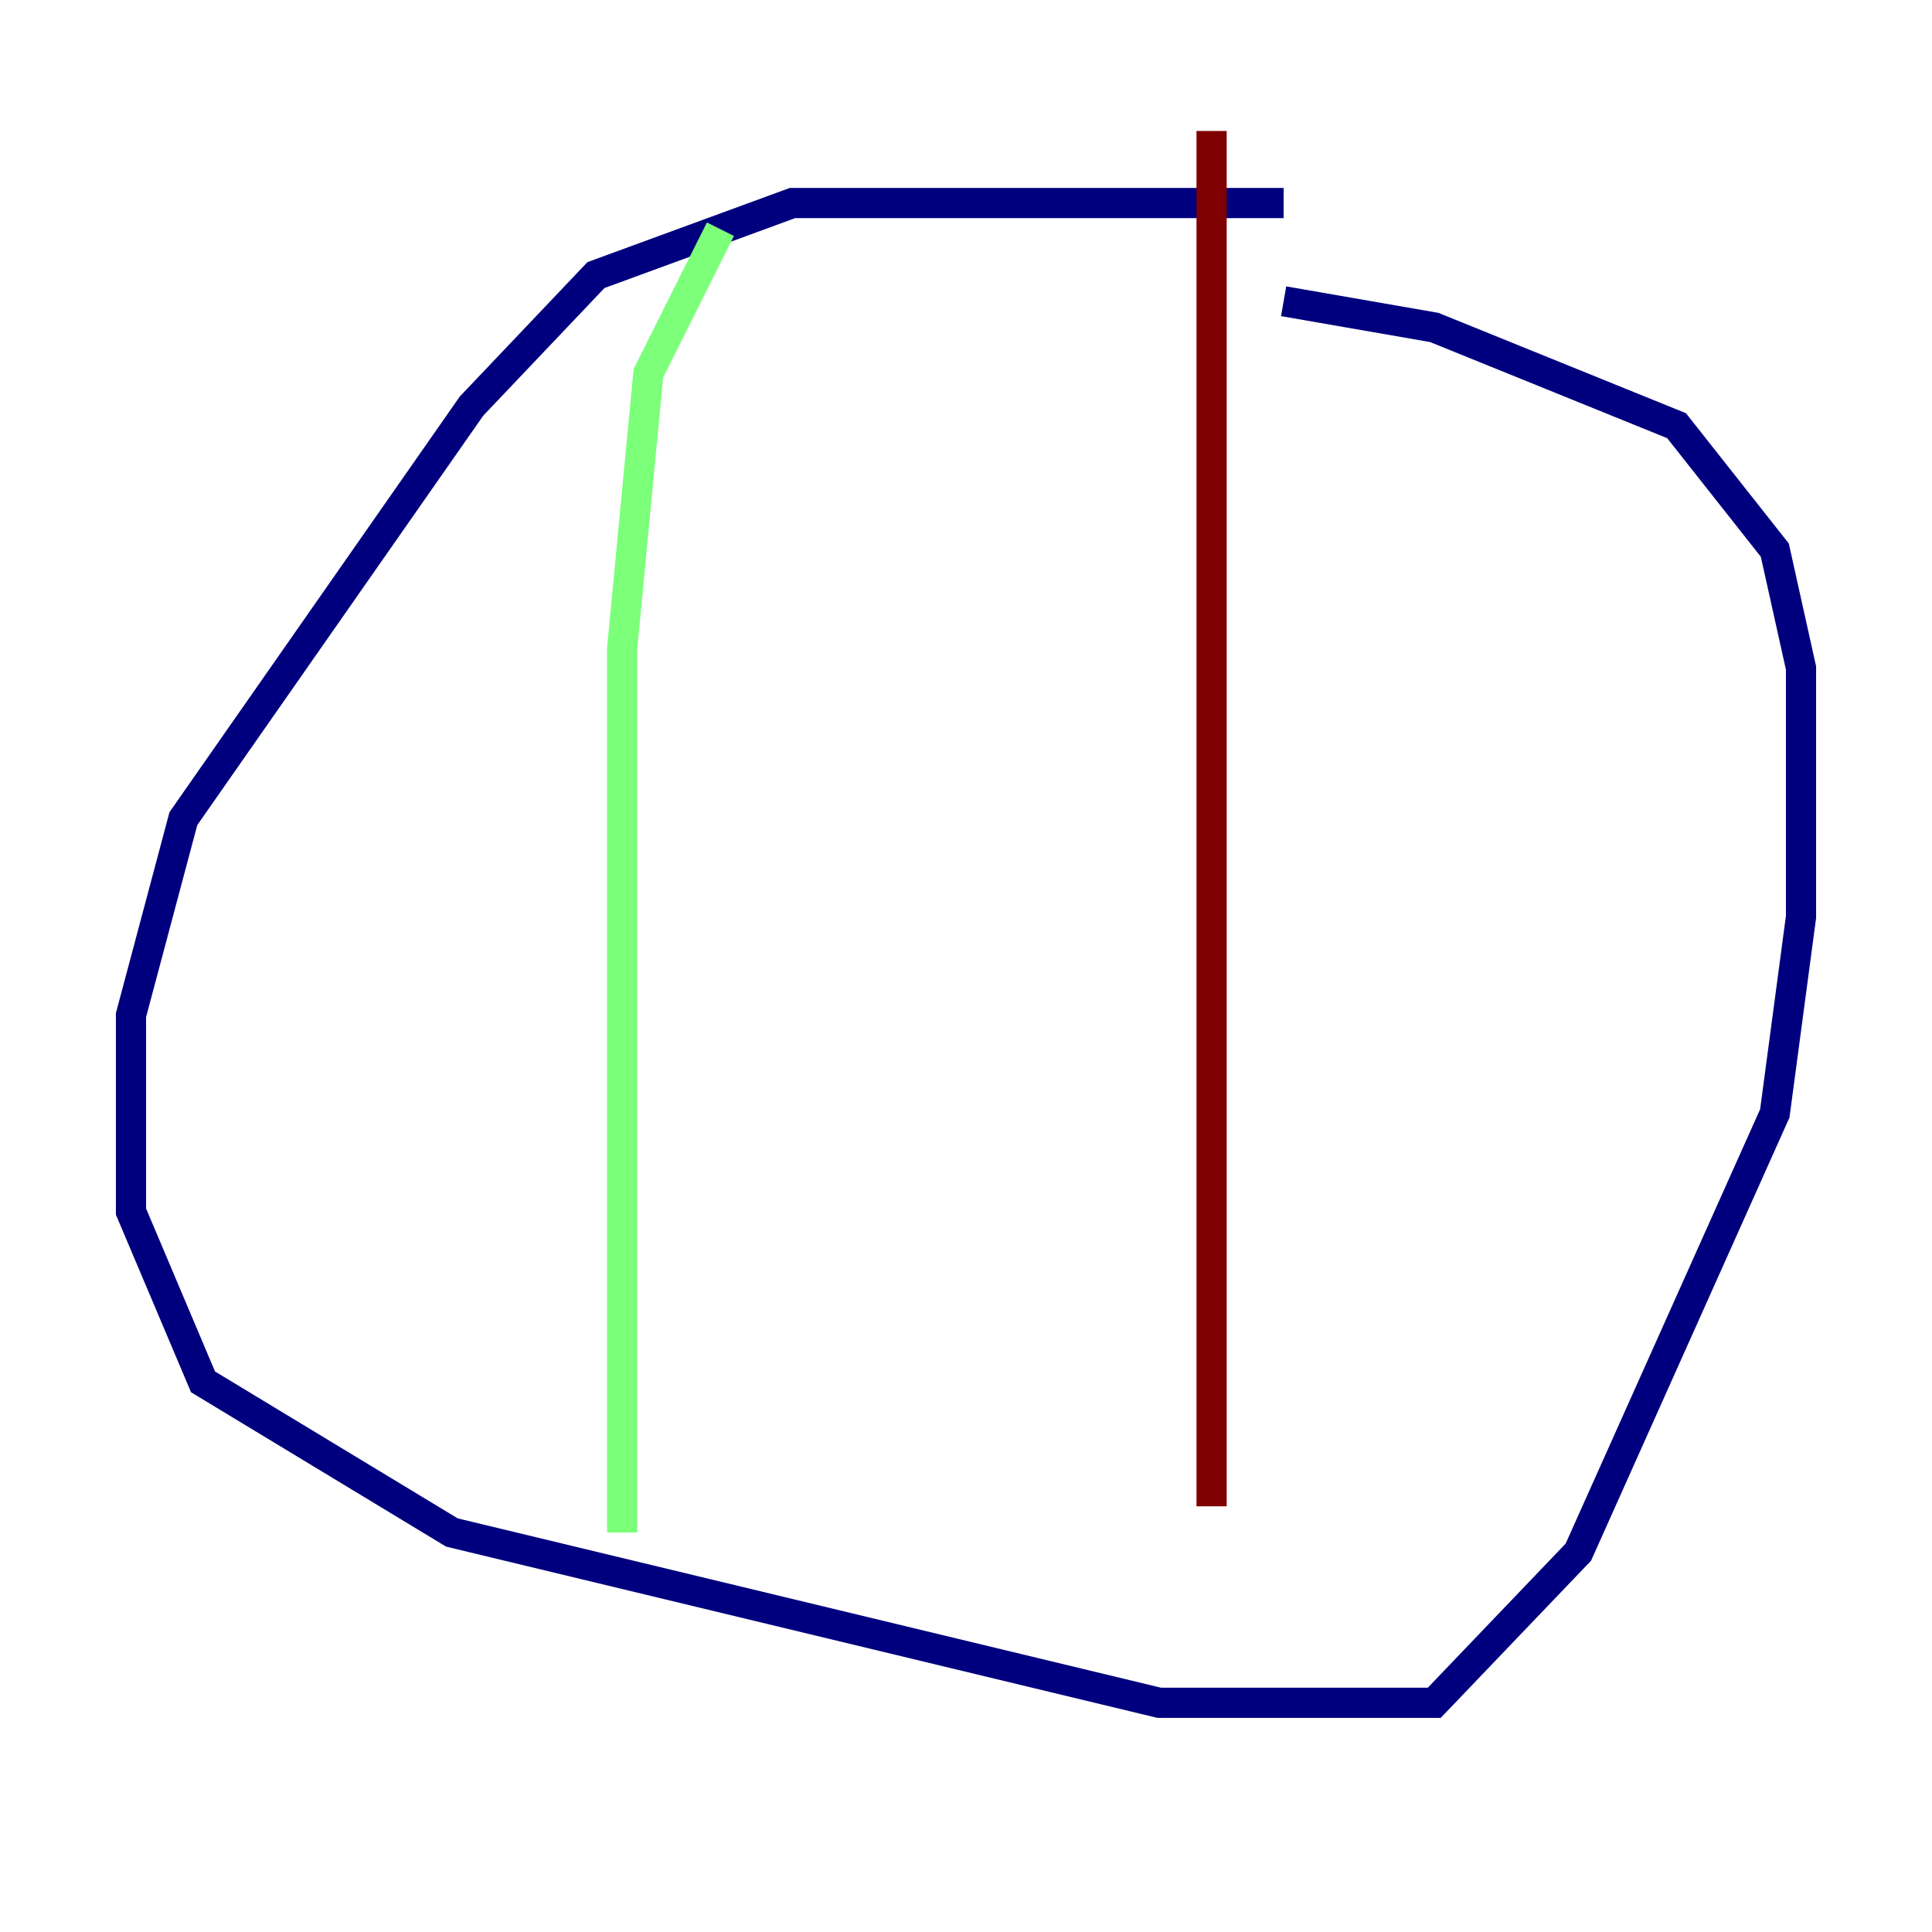 <?xml version="1.0" encoding="utf-8" ?>
<svg baseProfile="tiny" height="128" version="1.2" viewBox="0,0,128,128" width="128" xmlns="http://www.w3.org/2000/svg" xmlns:ev="http://www.w3.org/2001/xml-events" xmlns:xlink="http://www.w3.org/1999/xlink"><defs /><polyline fill="none" points="85.044,13.451 52.502,13.451 39.485,18.224 31.241,26.902 12.149,54.237 8.678,67.254 8.678,80.271 13.451,91.552 29.939,101.532 76.8,112.814 95.024,112.814 104.57,102.834 117.586,73.763 119.322,60.746 119.322,44.258 117.586,36.447 111.078,28.203 95.024,21.695 85.044,19.959" stroke="#00007f" stroke-width="2" /><polyline fill="none" points="47.729,15.186 42.956,24.732 41.22,42.956 41.22,101.532" stroke="#7cff79" stroke-width="2" /><polyline fill="none" points="80.271,8.678 80.271,99.797" stroke="#7f0000" stroke-width="2" /></svg>